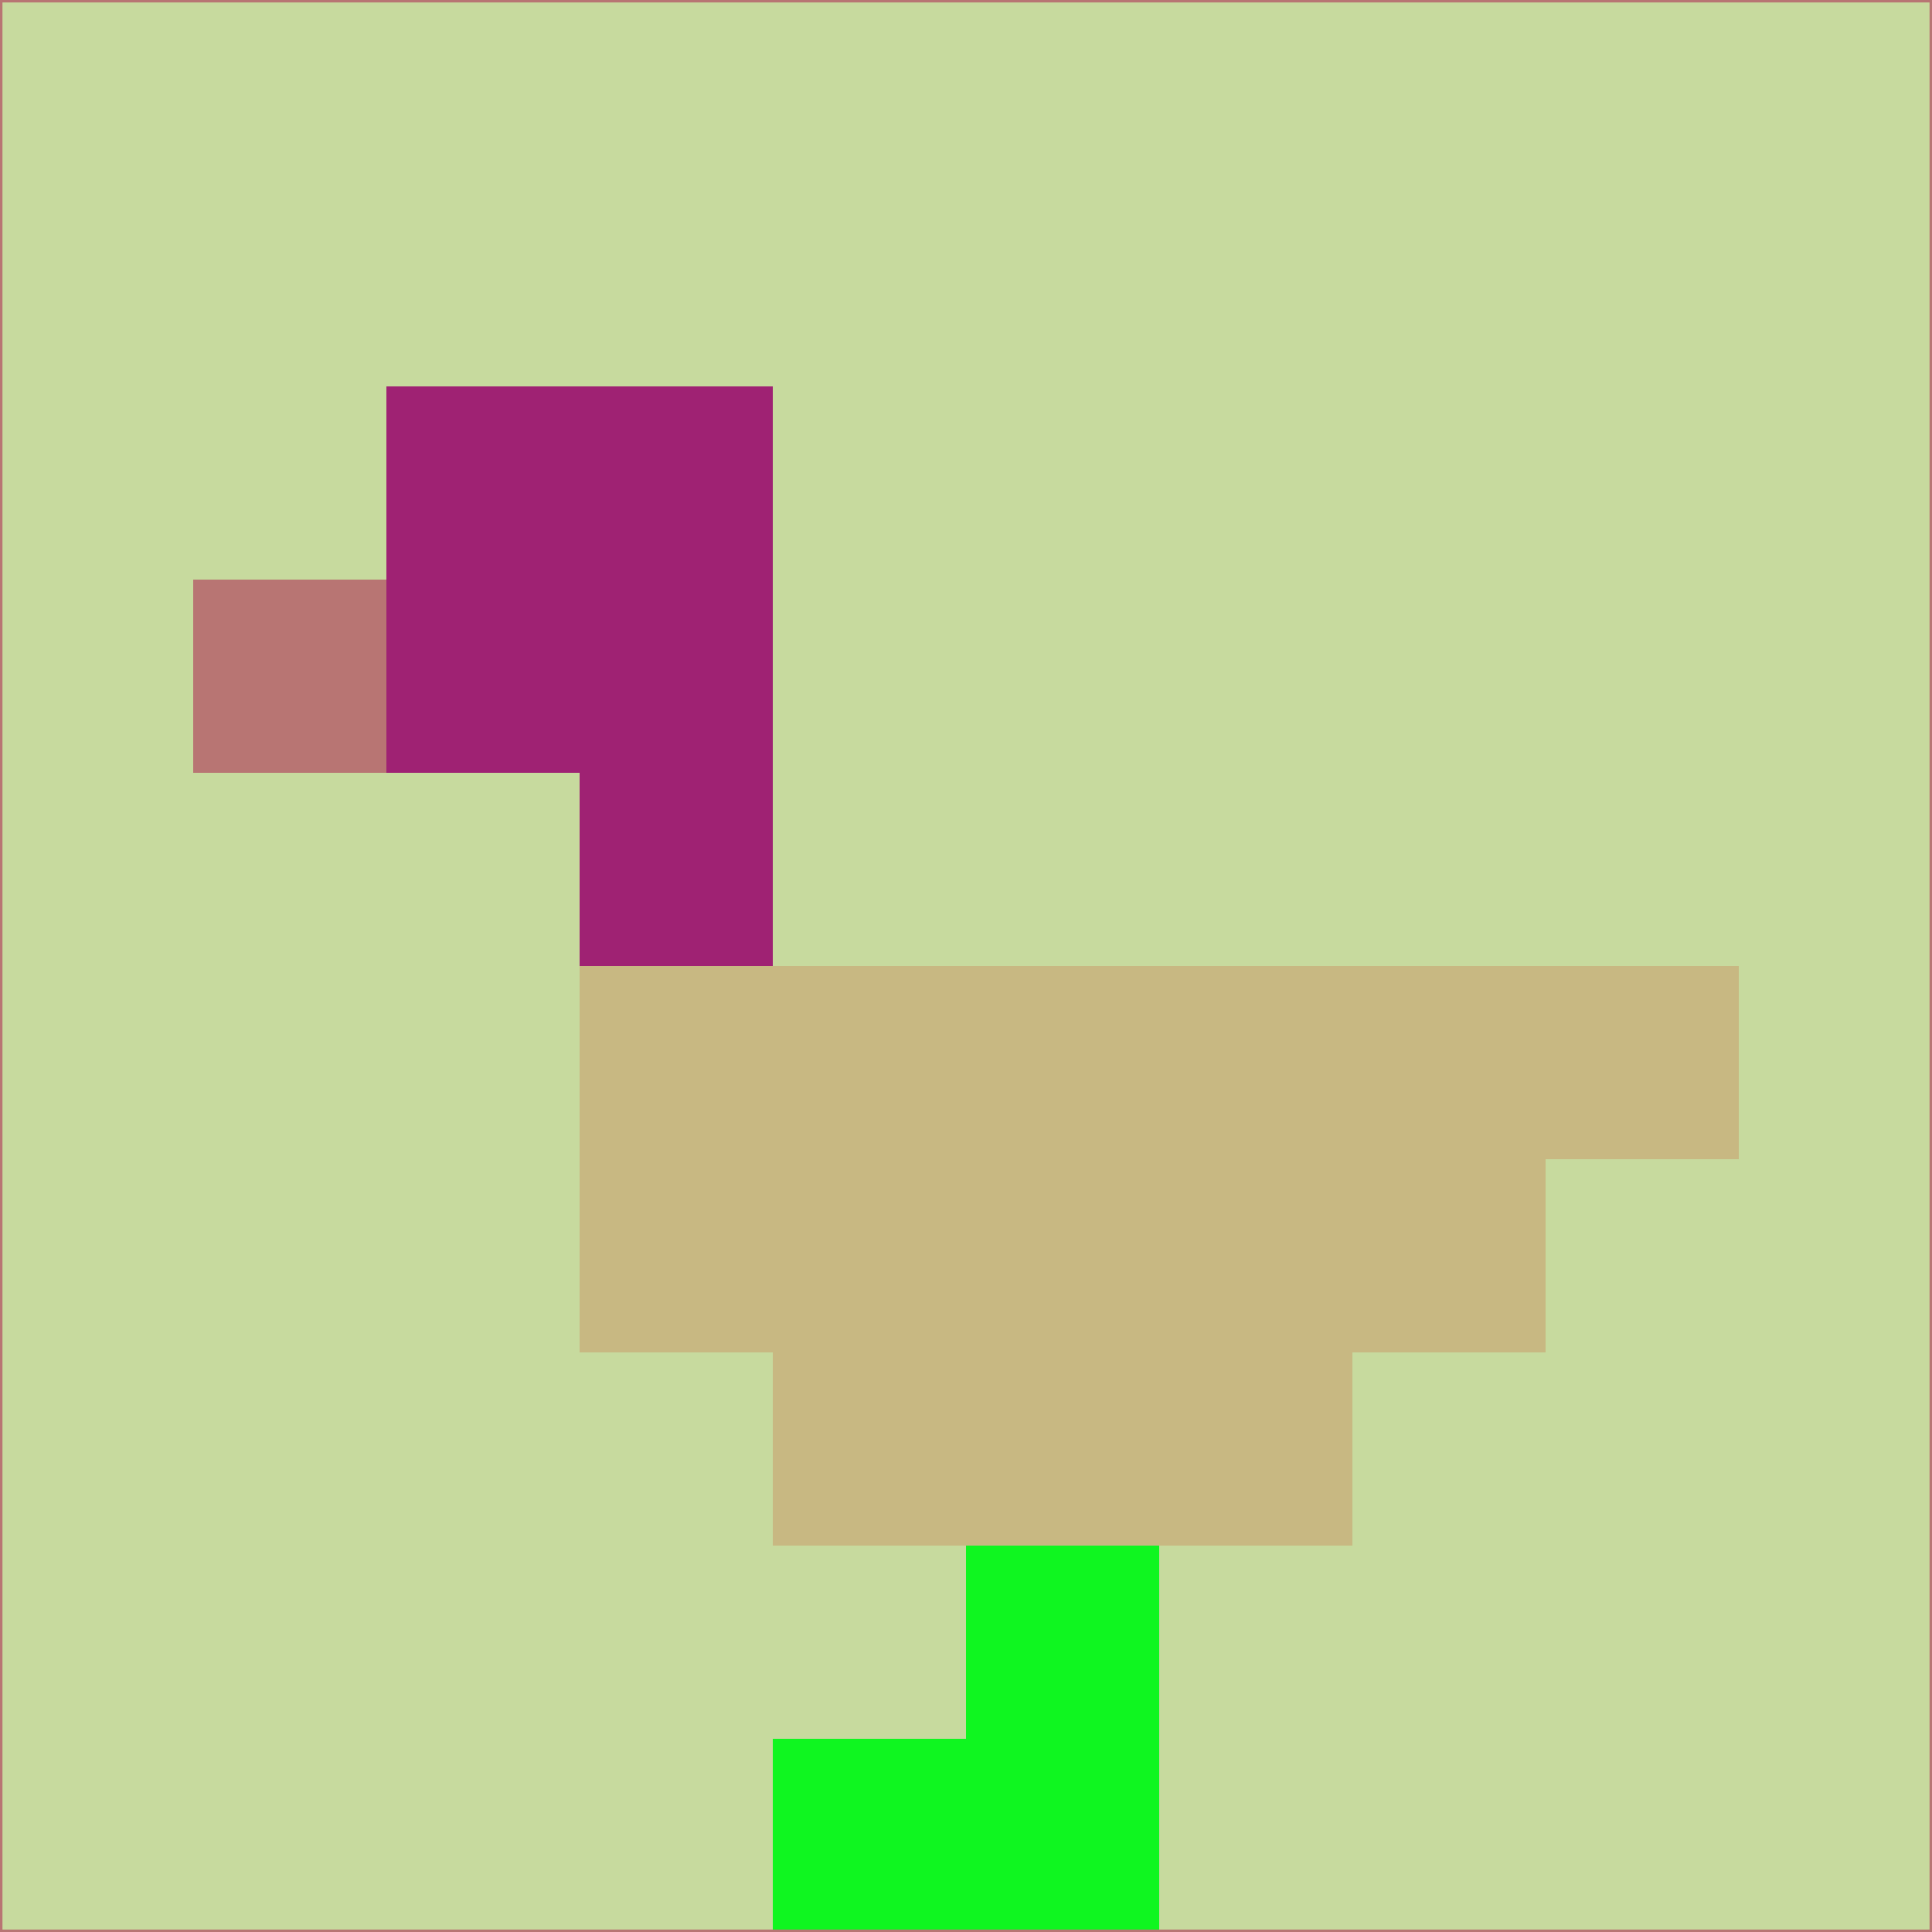 <svg xmlns="http://www.w3.org/2000/svg" version="1.1" width="785" height="785">
  <title>'goose-pfp-694263' by Dmitri Cherniak (Cyberpunk Edition)</title>
  <desc>
    seed=159594
    backgroundColor=#c7da9e
    padding=20
    innerPadding=0
    timeout=500
    dimension=1
    border=false
    Save=function(){return n.handleSave()}
    frame=12

    Rendered at 2024-09-15T22:37:00.657Z
    Generated in 1ms
    Modified for Cyberpunk theme with new color scheme
  </desc>
  <defs/>
  <rect width="100%" height="100%" fill="#c7da9e"/>
  <g>
    <g id="0-0">
      <rect x="0" y="0" height="785" width="785" fill="#c7da9e"/>
      <g>
        <!-- Neon blue -->
        <rect id="0-0-2-2-2-2" x="157" y="157" width="157" height="157" fill="#9f2273"/>
        <rect id="0-0-3-2-1-4" x="235.5" y="157" width="78.5" height="314" fill="#9f2273"/>
        <!-- Electric purple -->
        <rect id="0-0-4-5-5-1" x="314" y="392.5" width="392.5" height="78.5" fill="#c8b882"/>
        <rect id="0-0-3-5-5-2" x="235.5" y="392.5" width="392.5" height="157" fill="#c8b882"/>
        <rect id="0-0-4-5-3-3" x="314" y="392.5" width="235.5" height="235.5" fill="#c8b882"/>
        <!-- Neon pink -->
        <rect id="0-0-1-3-1-1" x="78.5" y="235.5" width="78.5" height="78.5" fill="#b87573"/>
        <!-- Cyber yellow -->
        <rect id="0-0-5-8-1-2" x="392.5" y="628" width="78.5" height="157" fill="#0ff620"/>
        <rect id="0-0-4-9-2-1" x="314" y="706.5" width="157" height="78.5" fill="#0ff620"/>
      </g>
      <rect x="0" y="0" stroke="#b87573" stroke-width="2" height="785" width="785" fill="none"/>
    </g>
  </g>
  <script xmlns=""/>
</svg>